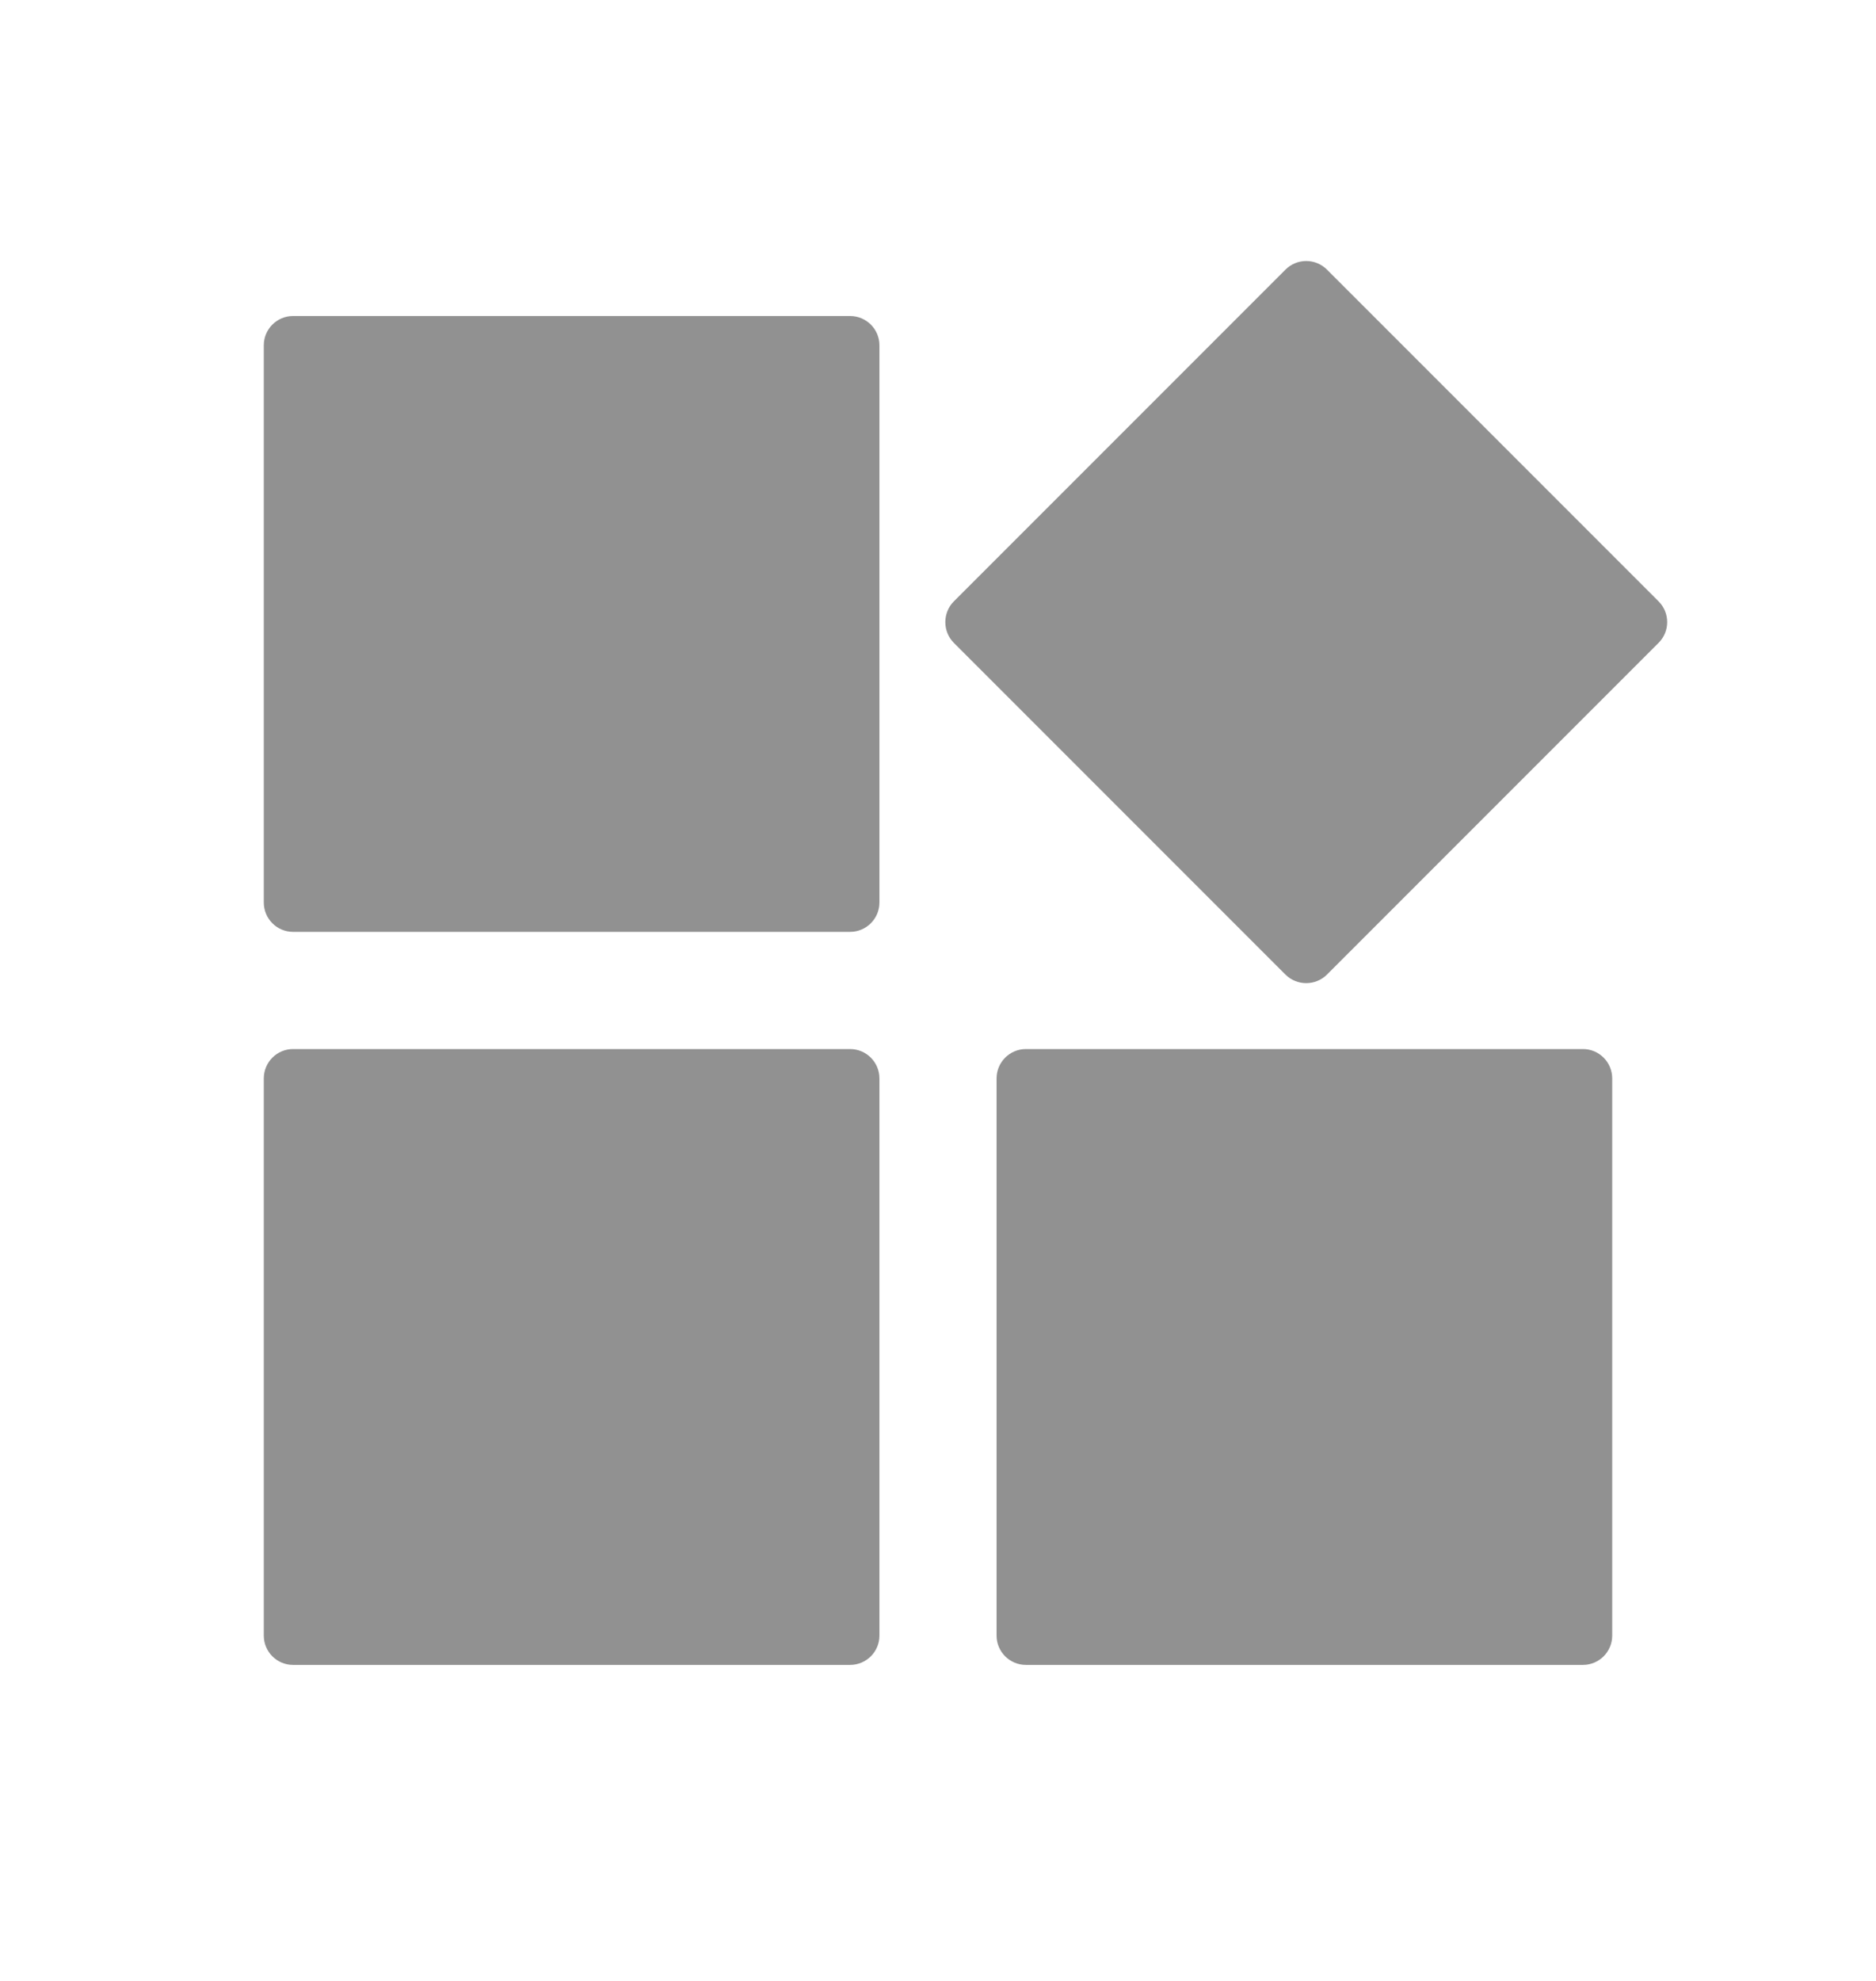 <svg width="18" height="19" viewBox="0 0 18 19" fill="none" xmlns="http://www.w3.org/2000/svg">
<path fill-rule="evenodd" clip-rule="evenodd" d="M2.812 3.031H8.156C8.312 3.031 8.438 3.157 8.438 3.312V8.656C8.438 8.812 8.312 8.938 8.156 8.938H2.812C2.657 8.938 2.531 8.812 2.531 8.656V3.312C2.531 3.157 2.657 3.031 2.812 3.031ZM12.732 2.586L15.914 5.768C16.024 5.878 16.024 6.056 15.914 6.166L12.732 9.348C12.622 9.457 12.444 9.457 12.334 9.348L9.152 6.166C9.043 6.056 9.043 5.878 9.152 5.768L12.334 2.586C12.444 2.476 12.622 2.476 12.732 2.586ZM2.812 10.062H8.156C8.312 10.062 8.438 10.188 8.438 10.344V15.688C8.438 15.843 8.312 15.969 8.156 15.969H2.812C2.657 15.969 2.531 15.843 2.531 15.688V10.344C2.531 10.188 2.657 10.062 2.812 10.062ZM9.844 10.062H15.188C15.343 10.062 15.469 10.188 15.469 10.344V15.688C15.469 15.843 15.343 15.969 15.188 15.969H9.844C9.688 15.969 9.562 15.843 9.562 15.688V10.344C9.562 10.188 9.688 10.062 9.844 10.062Z" fill="#919191"/>
</svg>
